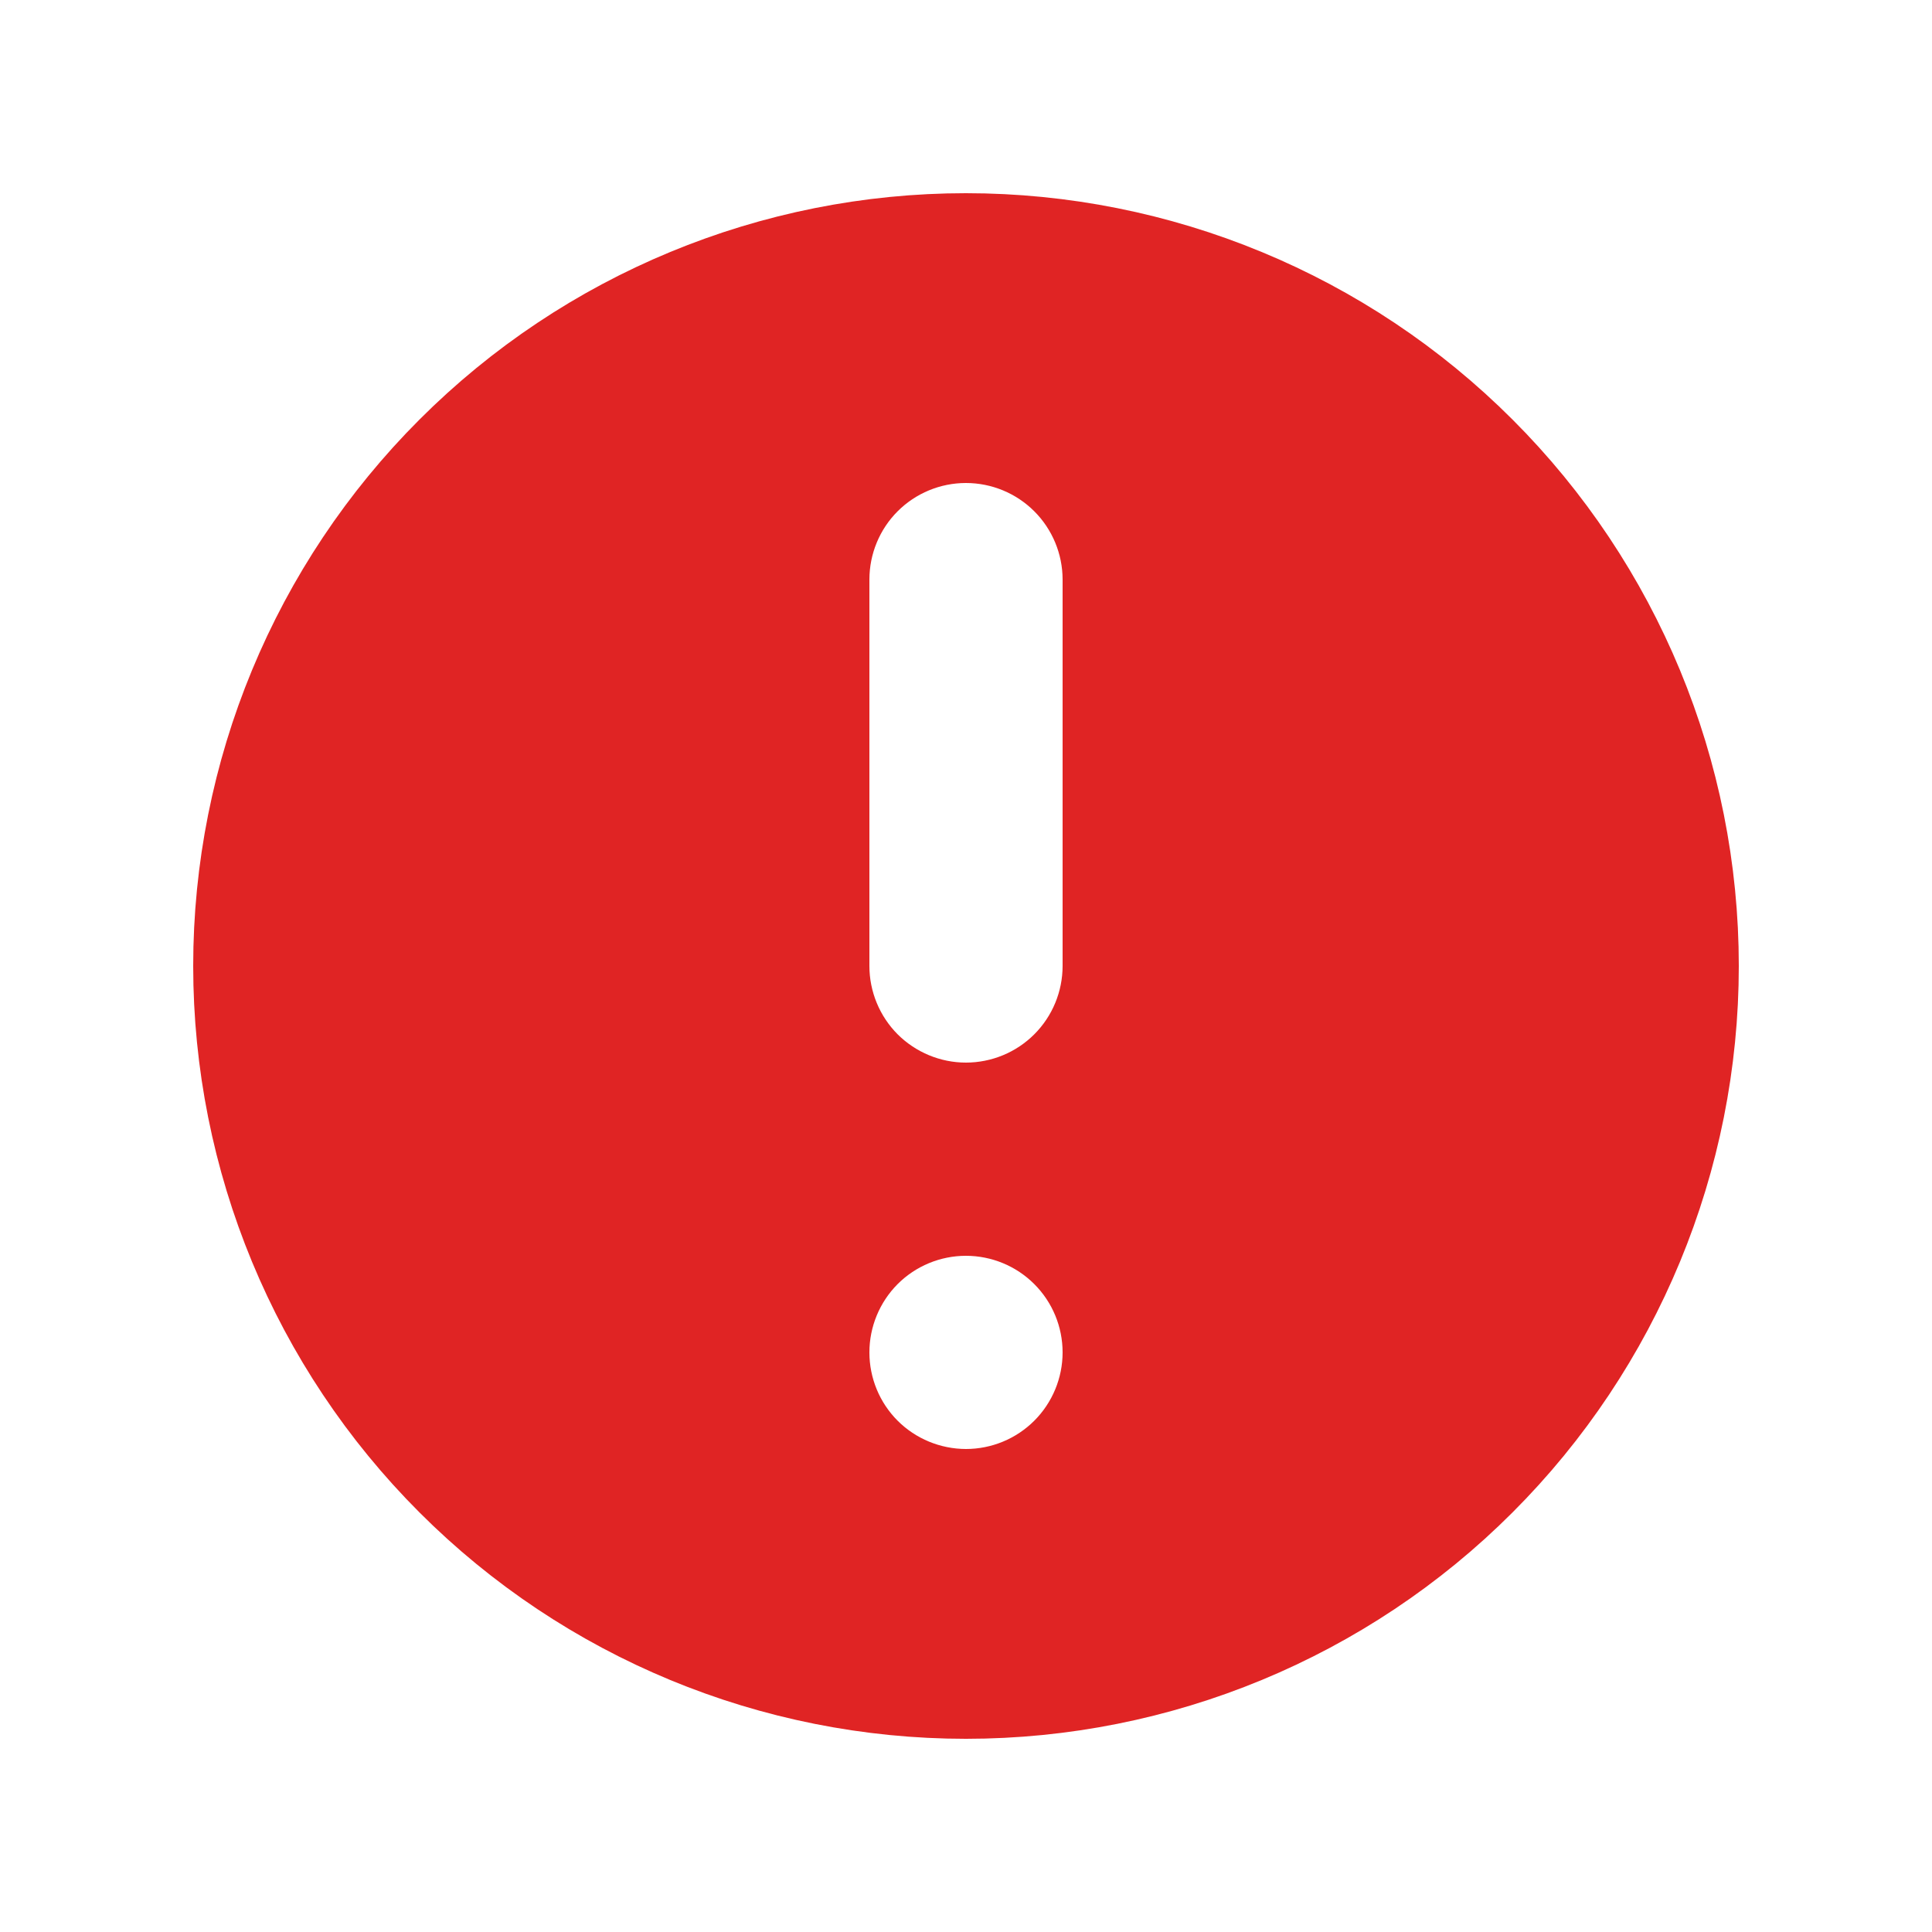 <svg width="24" height="24" viewBox="0 0 24 24" fill="none" xmlns="http://www.w3.org/2000/svg">
<path d="M11.999 2.9C14.413 2.9 16.729 3.858 18.435 5.565C20.142 7.271 21.1 9.586 21.1 11.999C21.1 14.413 20.142 16.729 18.435 18.435C16.729 20.142 14.413 21.1 11.999 21.1C9.586 21.1 7.271 20.142 5.565 18.435C3.858 16.729 2.9 14.413 2.9 11.999C2.9 9.586 3.858 7.271 5.565 5.565C7.271 3.858 9.586 2.9 11.999 2.9ZM11.999 15.1C11.549 15.1 11.116 15.279 10.797 15.598C10.479 15.917 10.3 16.35 10.3 16.8C10.3 17.251 10.479 17.684 10.797 18.002C11.116 18.321 11.549 18.499 11.999 18.5C12.45 18.5 12.883 18.321 13.202 18.002C13.52 17.684 13.7 17.251 13.7 16.8C13.7 16.349 13.521 15.917 13.202 15.598C12.883 15.279 12.45 15.1 11.999 15.1ZM11.999 5.5C11.549 5.5 11.116 5.679 10.797 5.998C10.479 6.316 10.3 6.749 10.3 7.2V11.999C10.3 12.45 10.479 12.883 10.797 13.202C11.116 13.52 11.549 13.7 11.999 13.7C12.45 13.7 12.883 13.521 13.202 13.202C13.521 12.883 13.7 12.45 13.7 11.999V7.2C13.7 6.749 13.52 6.316 13.202 5.998C12.883 5.679 12.45 5.5 11.999 5.5Z" fill="#E02424" stroke="#E02424"/>
</svg>
